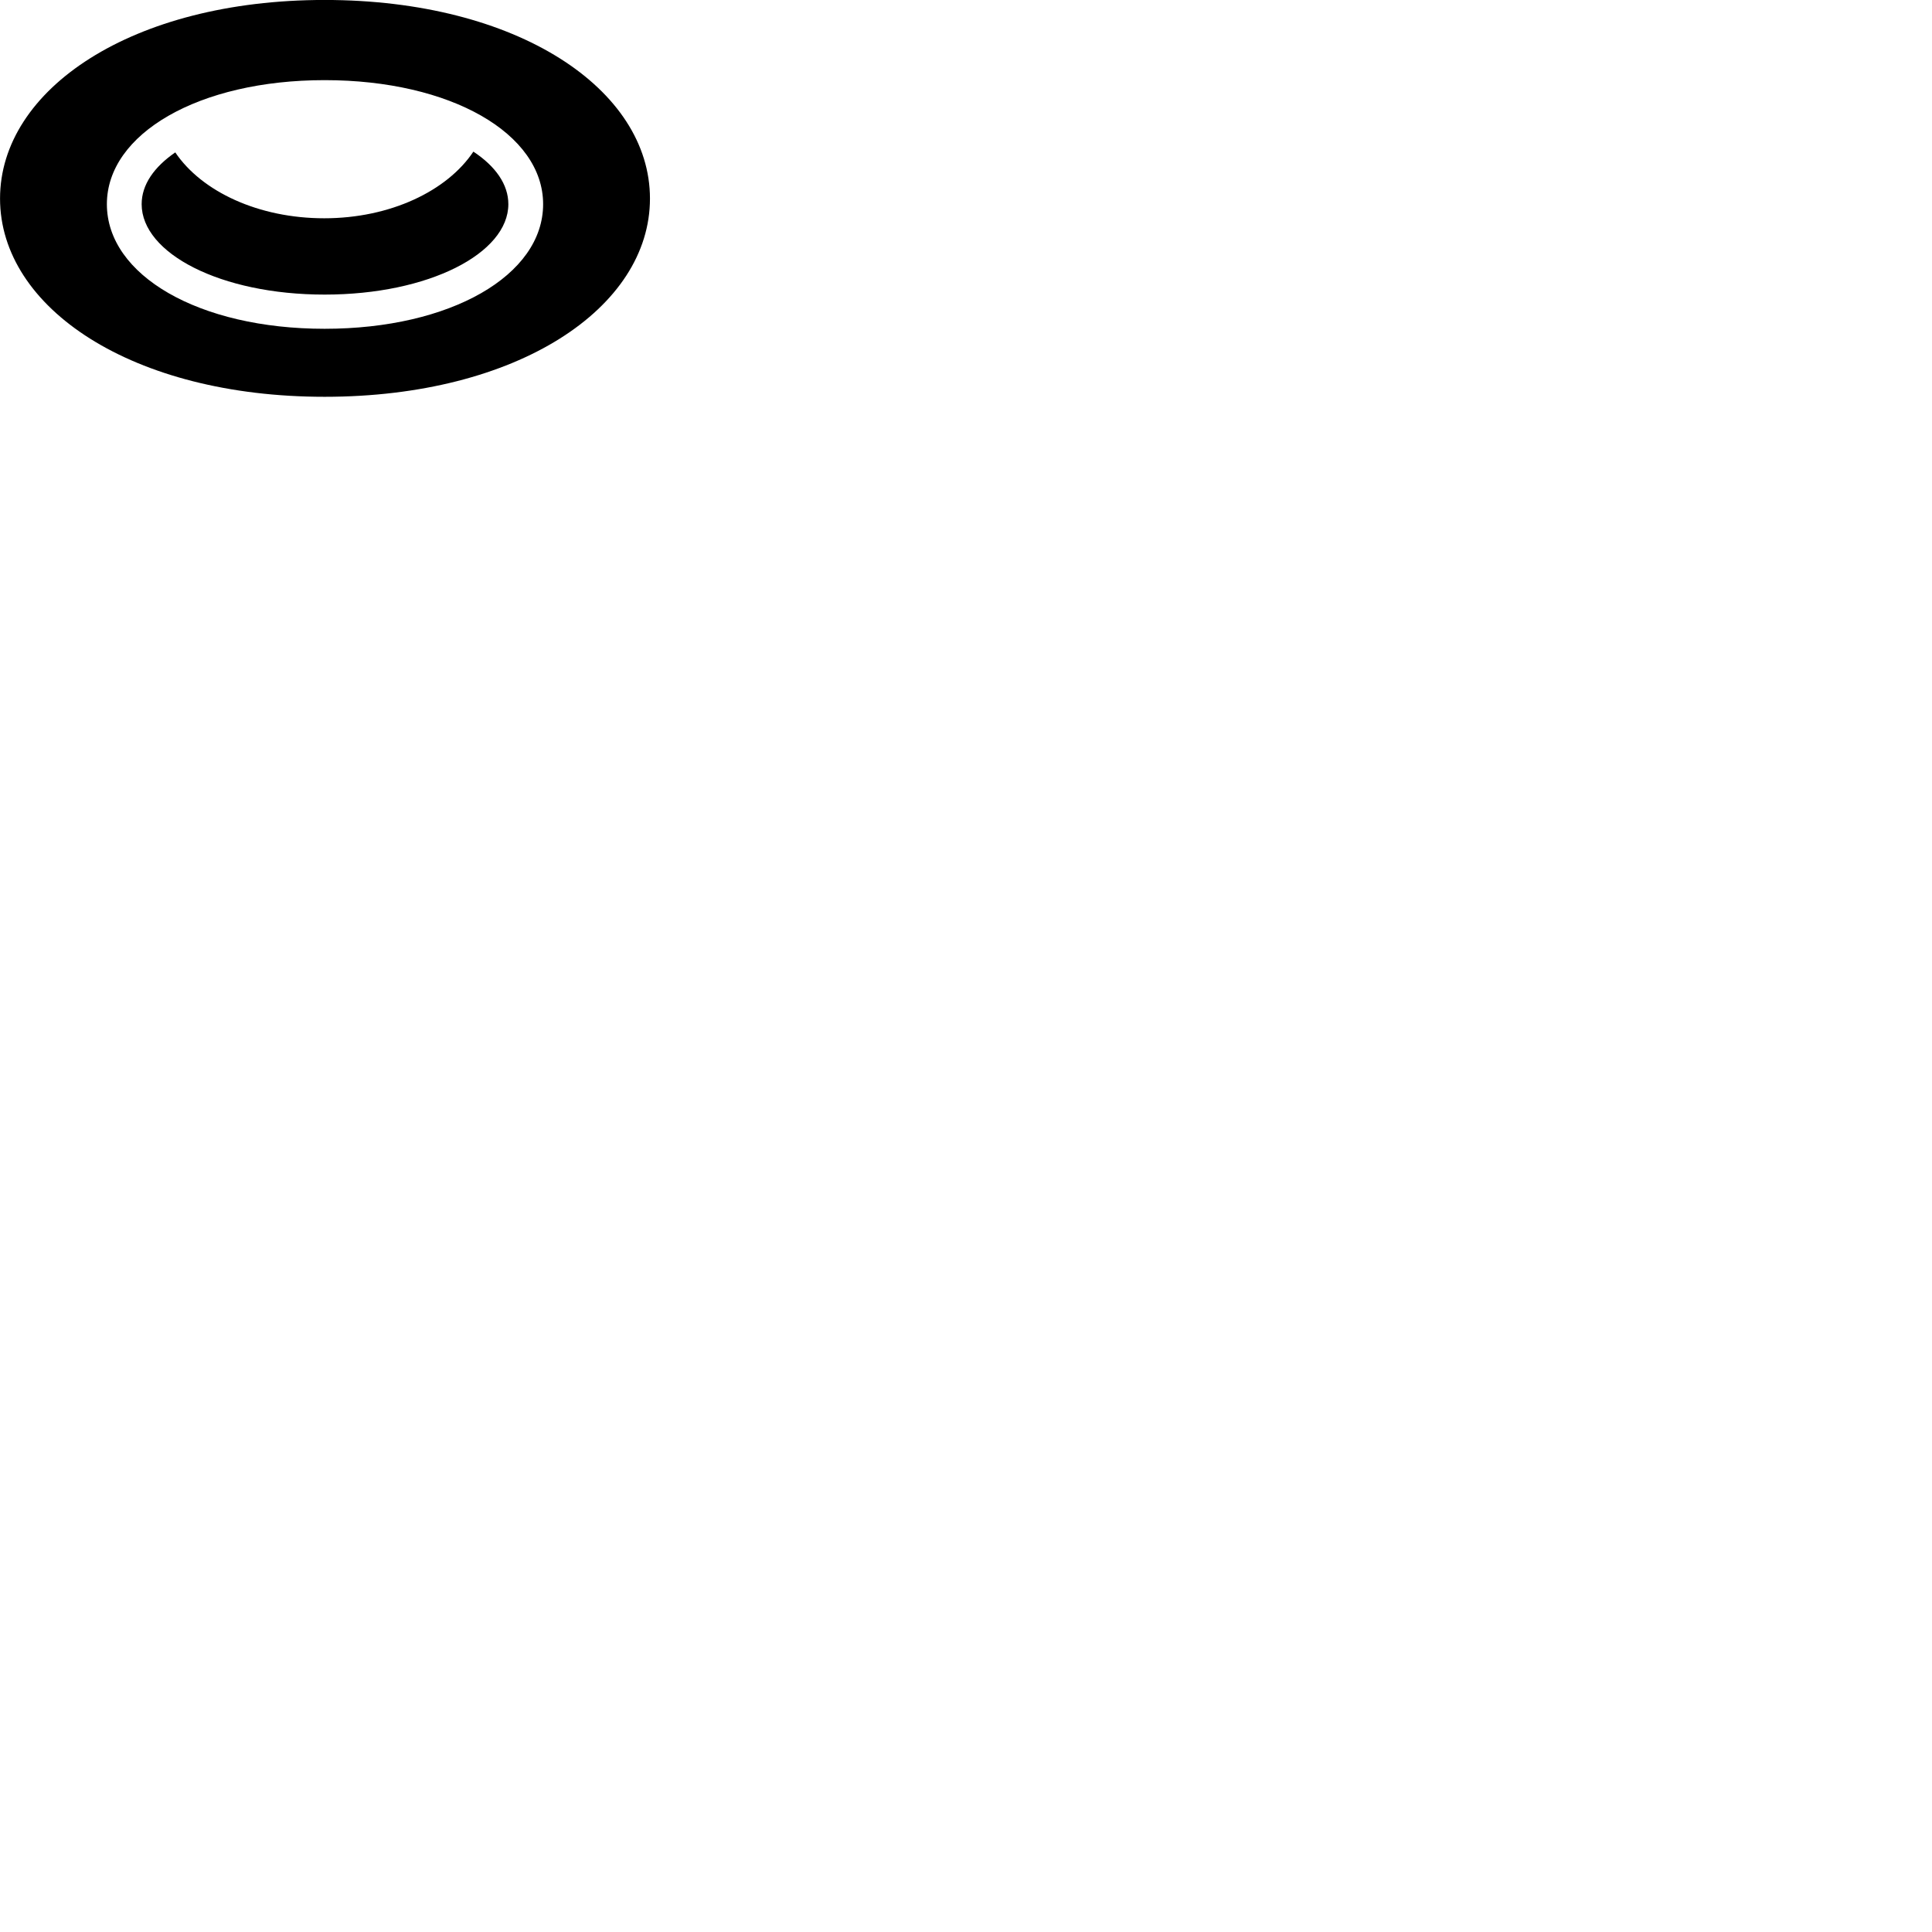 
        <svg xmlns="http://www.w3.org/2000/svg" viewBox="0 0 100 100">
            <path d="M16.802 20.538C26.792 20.538 33.642 15.938 33.642 10.278C33.642 4.618 26.792 -0.002 16.802 -0.002C6.842 -0.002 0.002 4.618 0.002 10.278C0.002 15.938 6.842 20.538 16.802 20.538ZM16.802 17.018C10.292 17.018 5.532 14.248 5.532 10.568C5.532 6.918 10.292 4.148 16.802 4.148C23.342 4.148 28.112 6.918 28.112 10.568C28.112 14.248 23.332 17.018 16.802 17.018ZM16.802 15.248C22.202 15.248 26.312 13.108 26.312 10.568C26.312 9.548 25.652 8.608 24.502 7.848C23.142 9.888 20.192 11.298 16.782 11.298C13.382 11.298 10.442 9.918 9.072 7.888C7.972 8.648 7.332 9.558 7.332 10.568C7.332 13.108 11.412 15.248 16.802 15.248Z" />
        </svg>
    